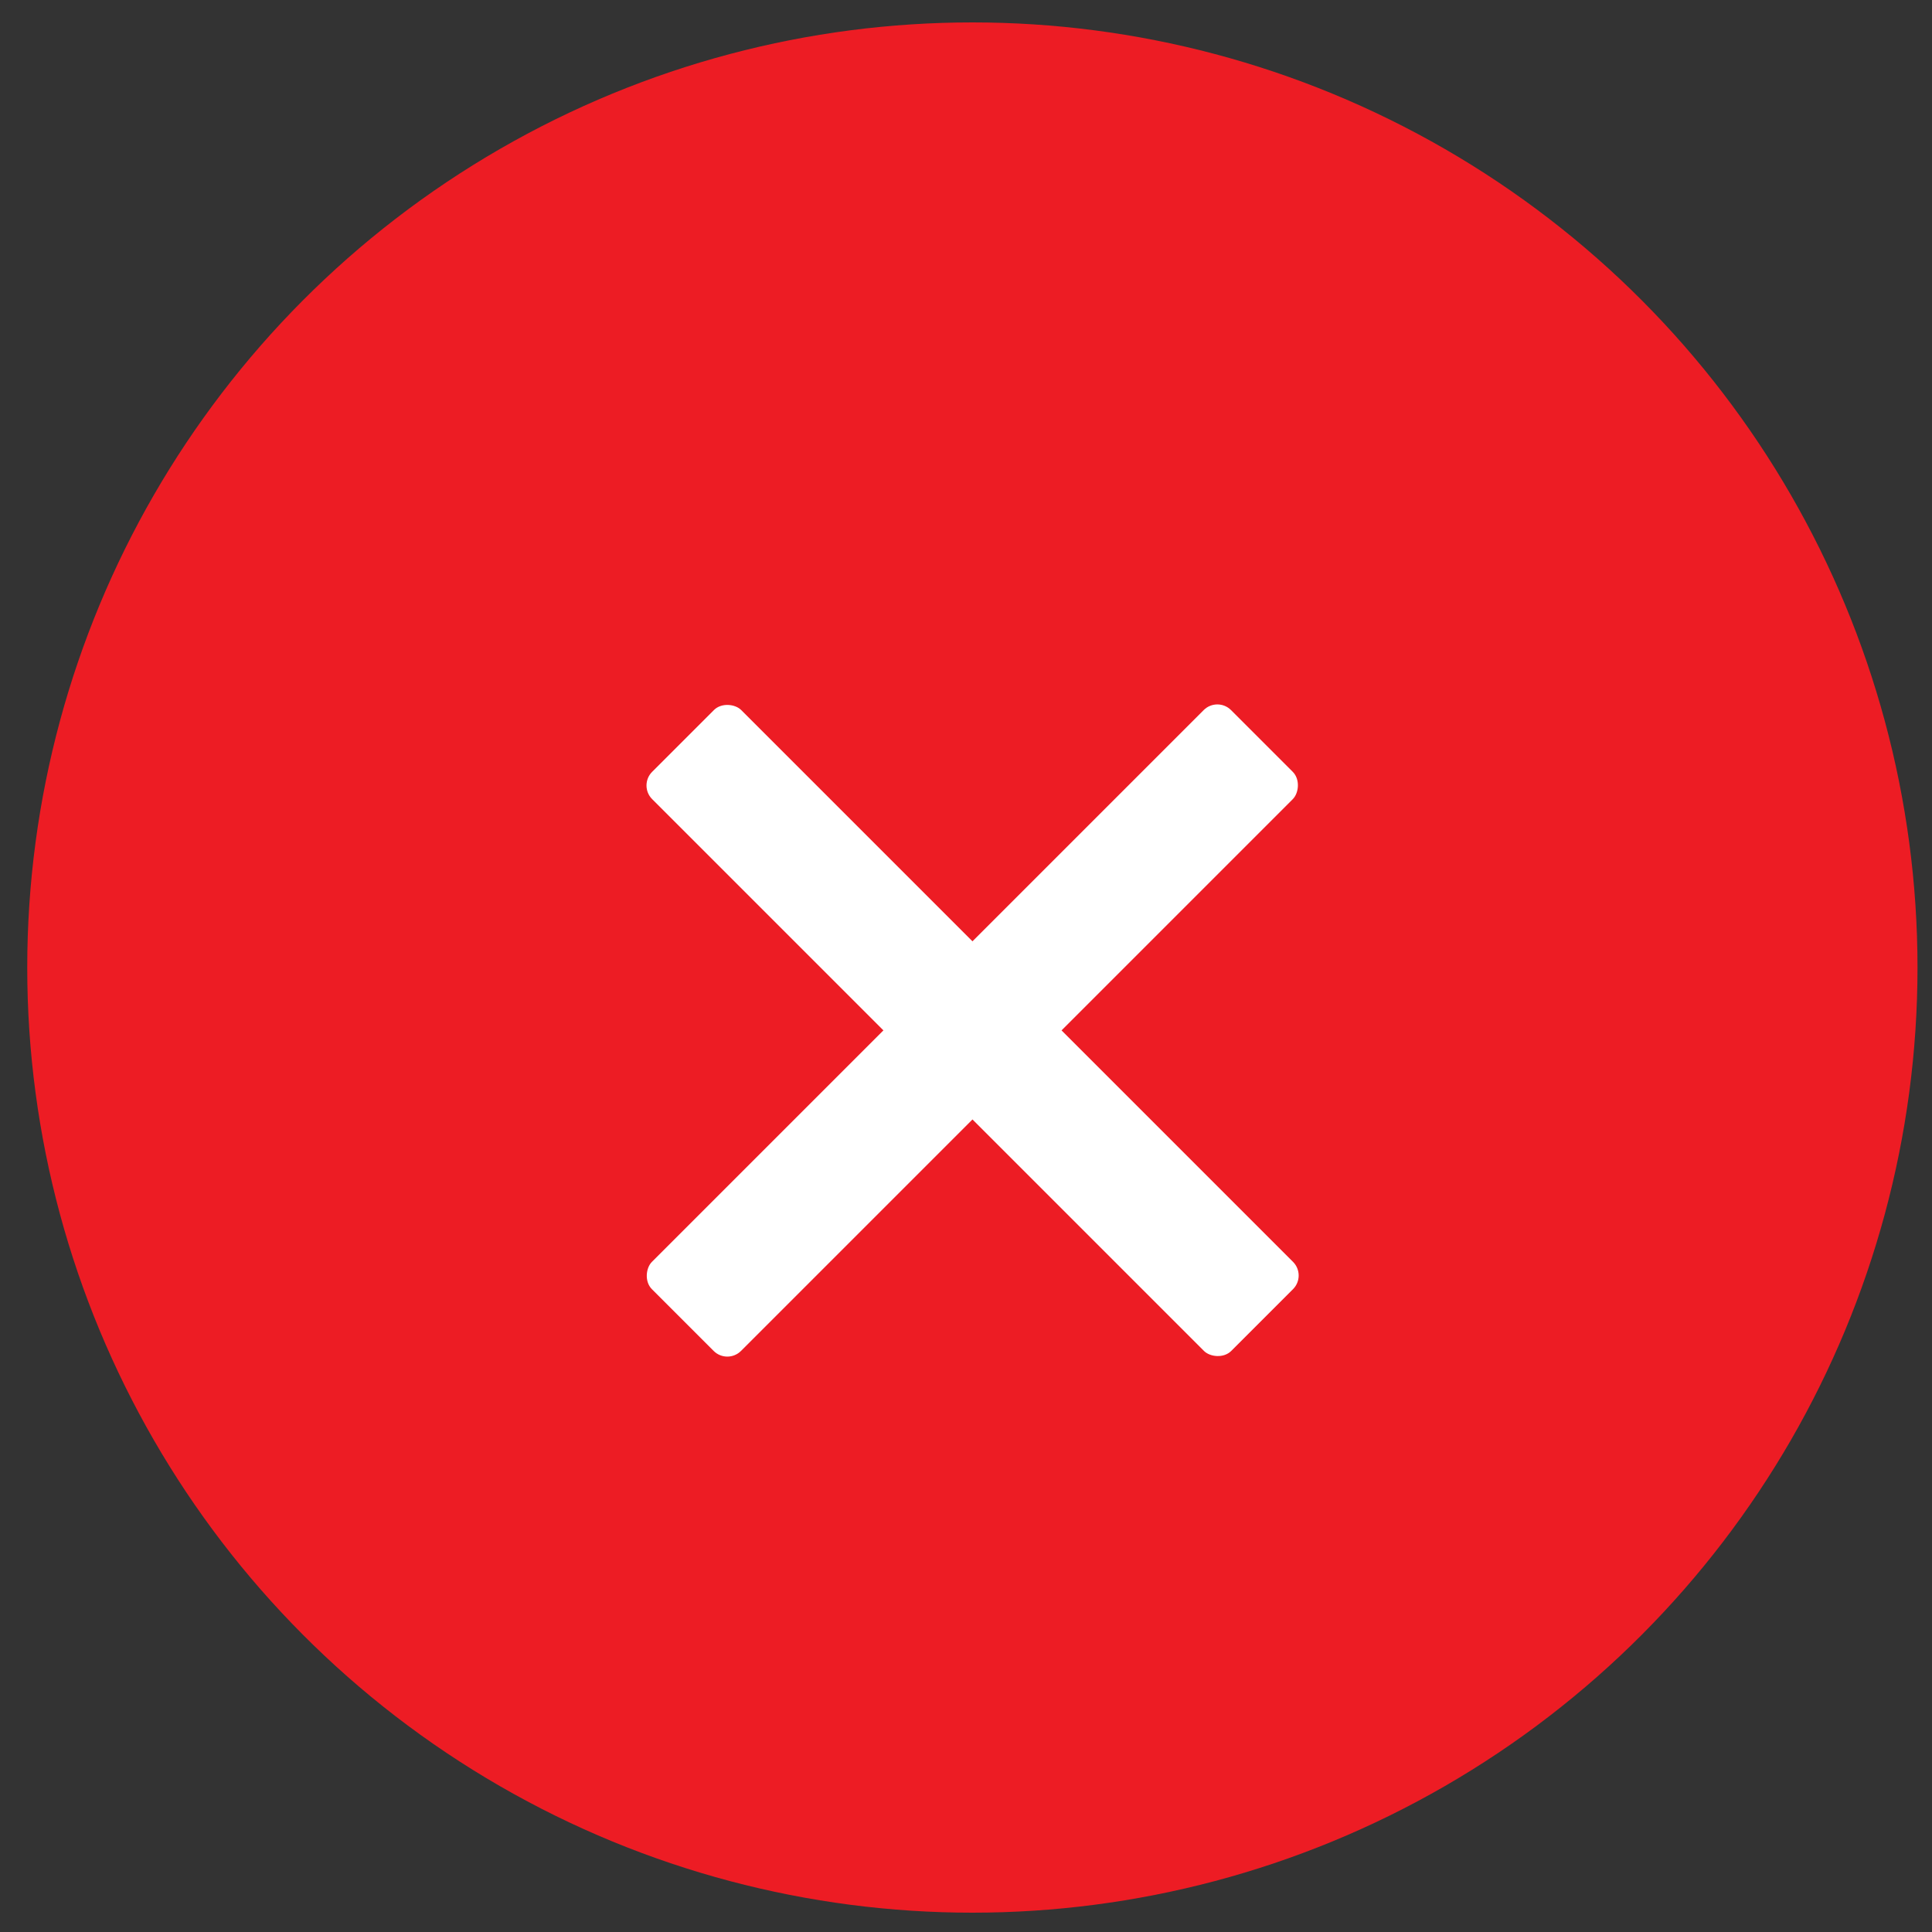 <svg id="Layer_1" data-name="Layer 1" xmlns="http://www.w3.org/2000/svg" viewBox="0 0 100 100"><rect x="0" y="0" width="100" height="100" fill="#333333" stroke="none"/><title>Delete2</title><circle cx="50.33" cy="50.08" r="48.92" style="fill:#ed1c24"/><rect x="47.07" y="32.15" width="6.52" height="42.39" rx="1" ry="1" transform="translate(52.46 -19.97) rotate(45)" style="fill:#fff"/><rect x="47.07" y="32.15" width="6.52" height="42.39" rx="1" ry="1" transform="translate(123.65 55.47) rotate(135)" style="fill:#fff"/></svg>